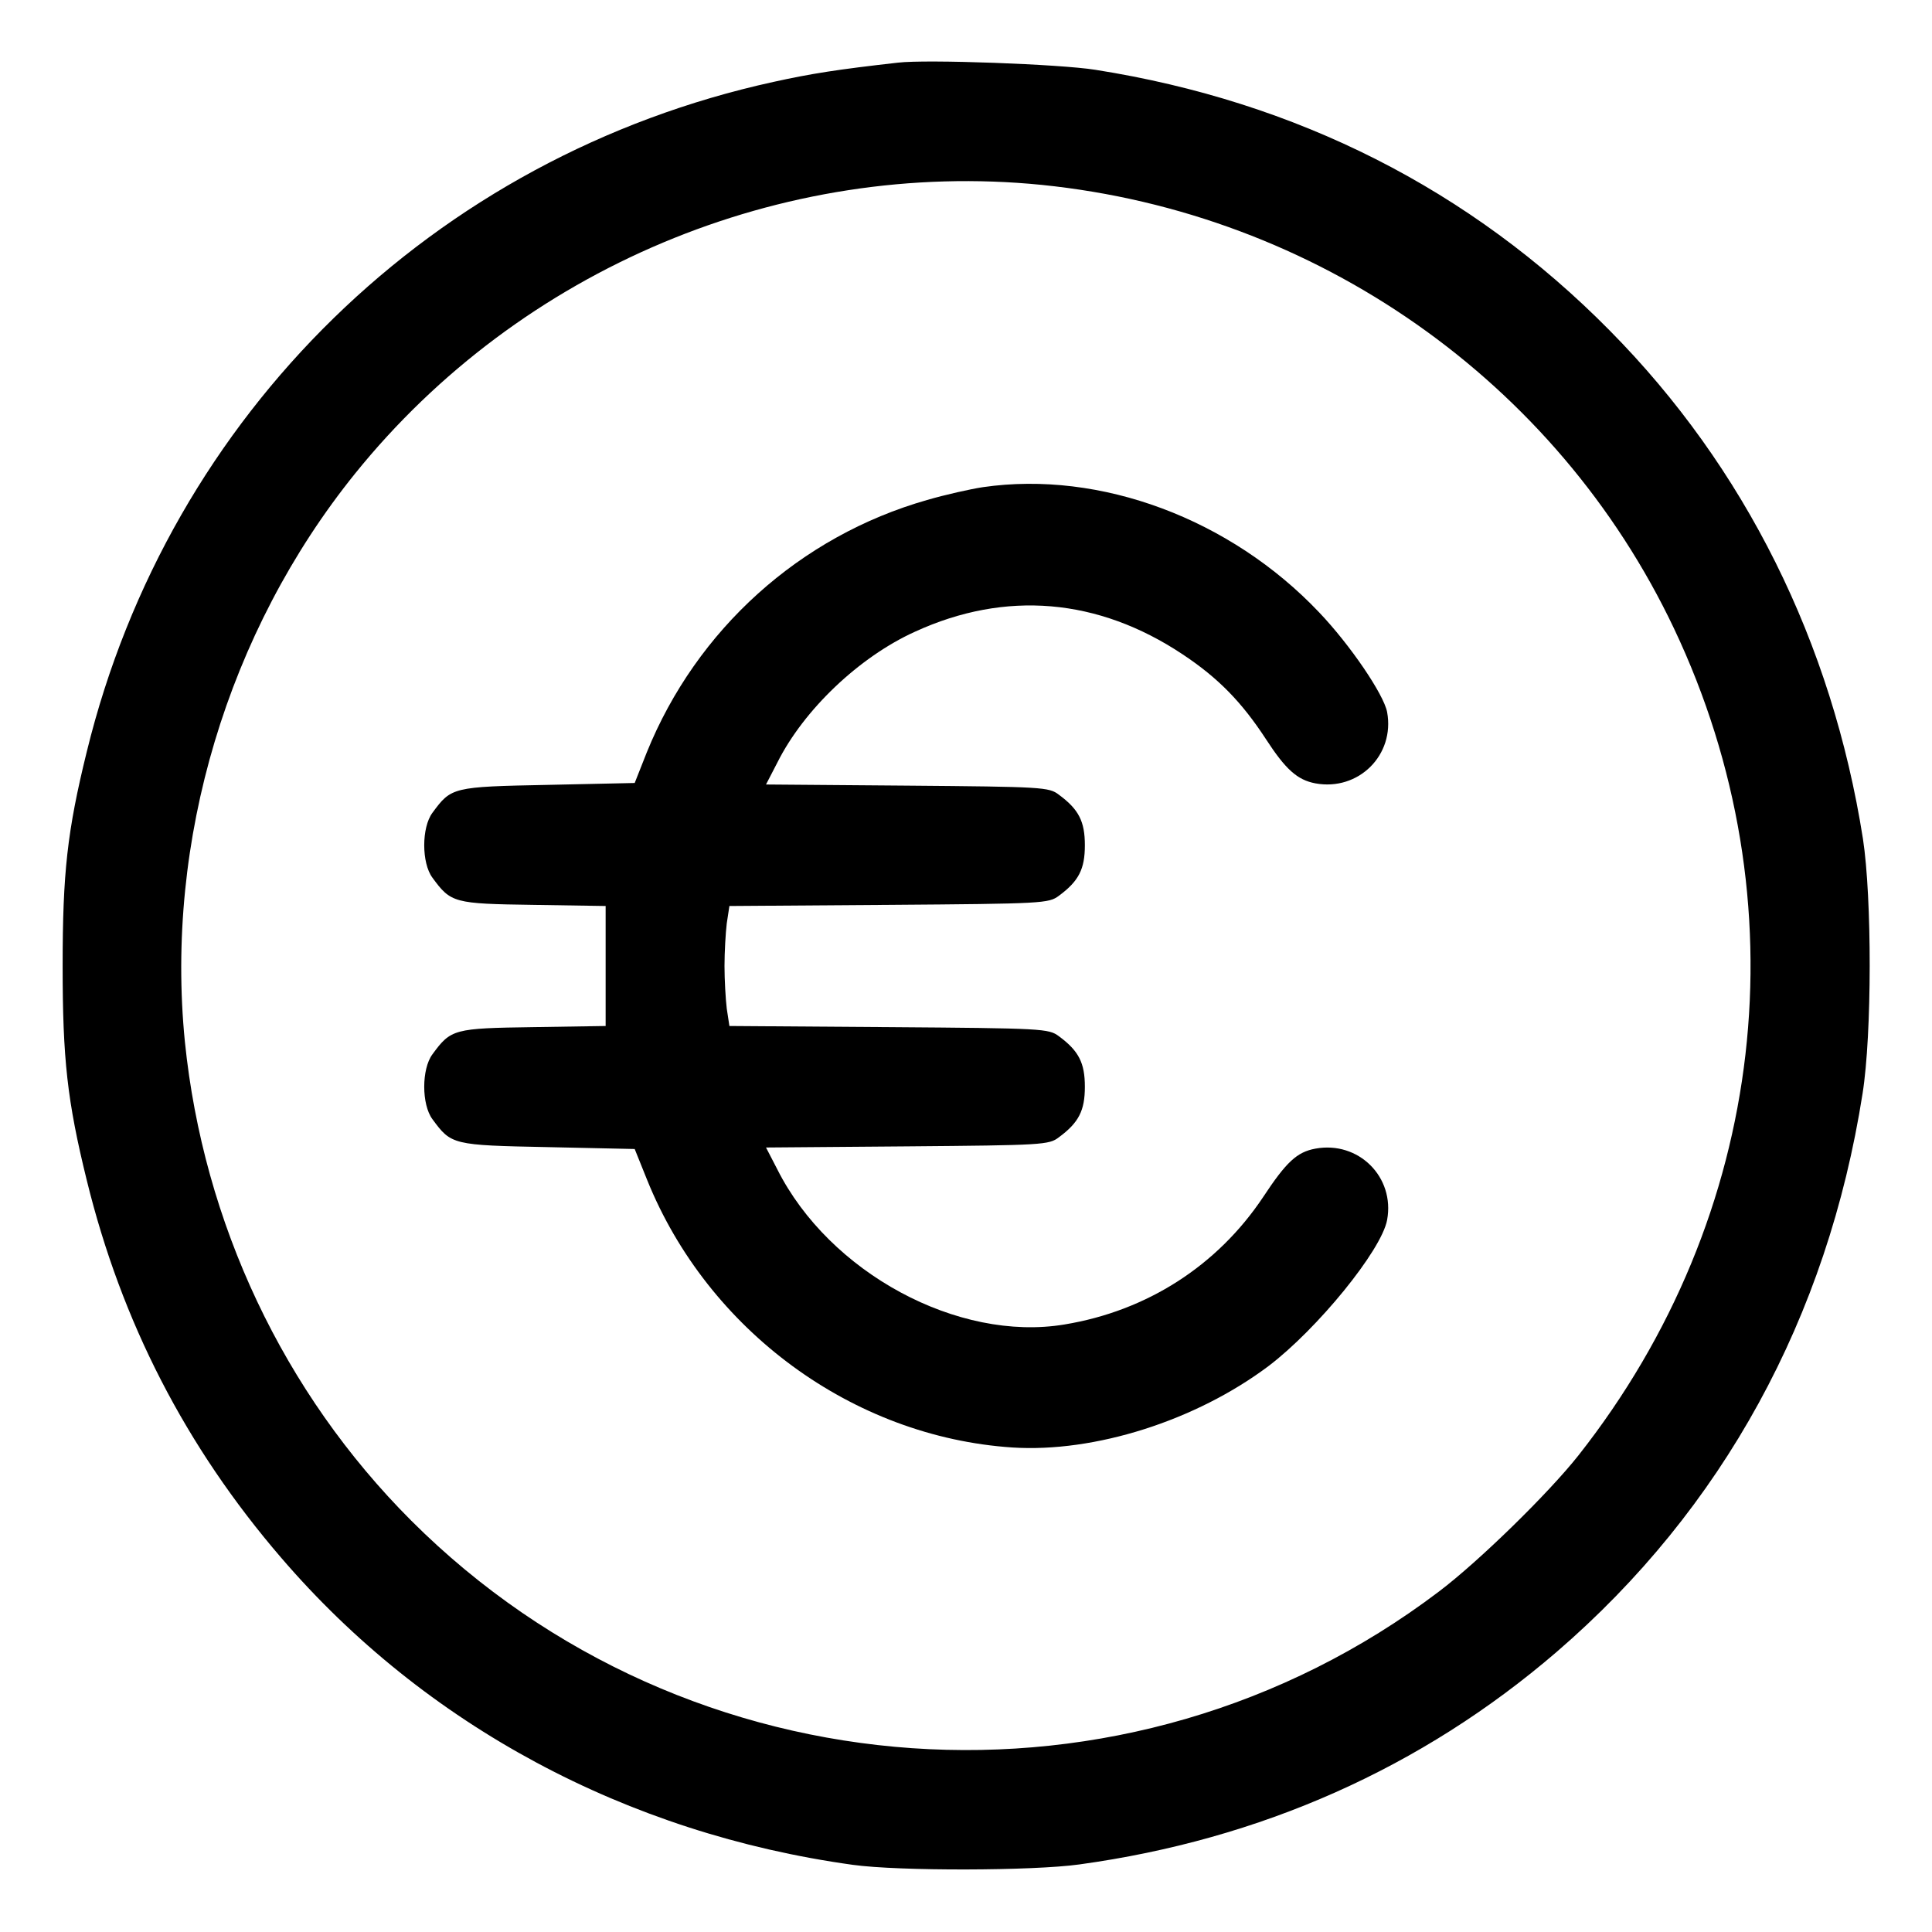 <?xml version="1.0" standalone="no"?>
<!DOCTYPE svg PUBLIC "-//W3C//DTD SVG 20010904//EN"
 "http://www.w3.org/TR/2001/REC-SVG-20010904/DTD/svg10.dtd">
<svg version="1.0" xmlns="http://www.w3.org/2000/svg"
 width="512pt" height="512pt" viewBox="0 0 512 512"
 preserveAspectRatio="xMidYMid meet">

<g transform="translate(0,512) scale(0.1,-0.1)"
fill="#000000" stroke="none">
<path d="M2380 4954 c-160 -18 -230 -29 -330 -51 -900 -197 -1601 -880 -1820
-1775 -52 -211 -64 -322 -64 -568 0 -246 12 -357 64 -568 92 -375 262 -706
515 -1000 382 -445 916 -731 1515 -814 123 -17 478 -16 600 1 481 66 908 256
1265 563 440 379 718 886 811 1480 25 157 25 518 1 675 -82 521 -313 985 -671
1347 -369 374 -830 607 -1363 691 -93 15 -448 28 -523 19z m381 -324 c727 -74
1364 -520 1675 -1175 343 -723 247 -1558 -253 -2192 -79 -100 -264 -281 -370
-361 -825 -625 -1990 -544 -2723 188 -339 339 -551 789 -600 1269 -53 532 113
1087 451 1506 438 543 1131 834 1820 765z"/>
<path d="M2605 3829 c-33 -5 -100 -20 -148 -34 -337 -96 -611 -343 -743 -669
l-32 -81 -230 -5 c-253 -5 -256 -6 -306 -74 -29 -39 -29 -133 0 -172 49 -67
57 -69 267 -72 l192 -3 0 -159 0 -159 -192 -3 c-210 -3 -218 -5 -267 -72 -29
-39 -29 -133 0 -172 50 -68 53 -69 306 -74 l230 -5 33 -82 c161 -399 545 -681
968 -709 218 -14 486 71 679 216 129 98 299 306 314 387 21 114 -76 210 -190
189 -49 -9 -77 -35 -139 -129 -121 -181 -307 -301 -526 -337 -282 -47 -623
137 -761 411 l-30 58 374 3 c360 3 376 4 402 24 53 39 69 71 69 134 0 63 -16
95 -69 134 -27 20 -41 21 -450 24 l-423 3 -7 46 c-3 25 -6 76 -6 113 0 37 3
88 6 113 l7 46 423 3 c409 3 423 4 450 24 53 39 69 71 69 134 0 63 -16 95 -69
134 -26 20 -42 21 -402 24 l-374 3 30 58 c70 140 217 280 365 347 240 110 485
89 709 -60 95 -63 157 -127 221 -225 52 -80 83 -108 131 -117 114 -21 211 75
190 189 -9 47 -98 178 -180 264 -235 248 -580 377 -891 332z"/>
</g>
</svg>
